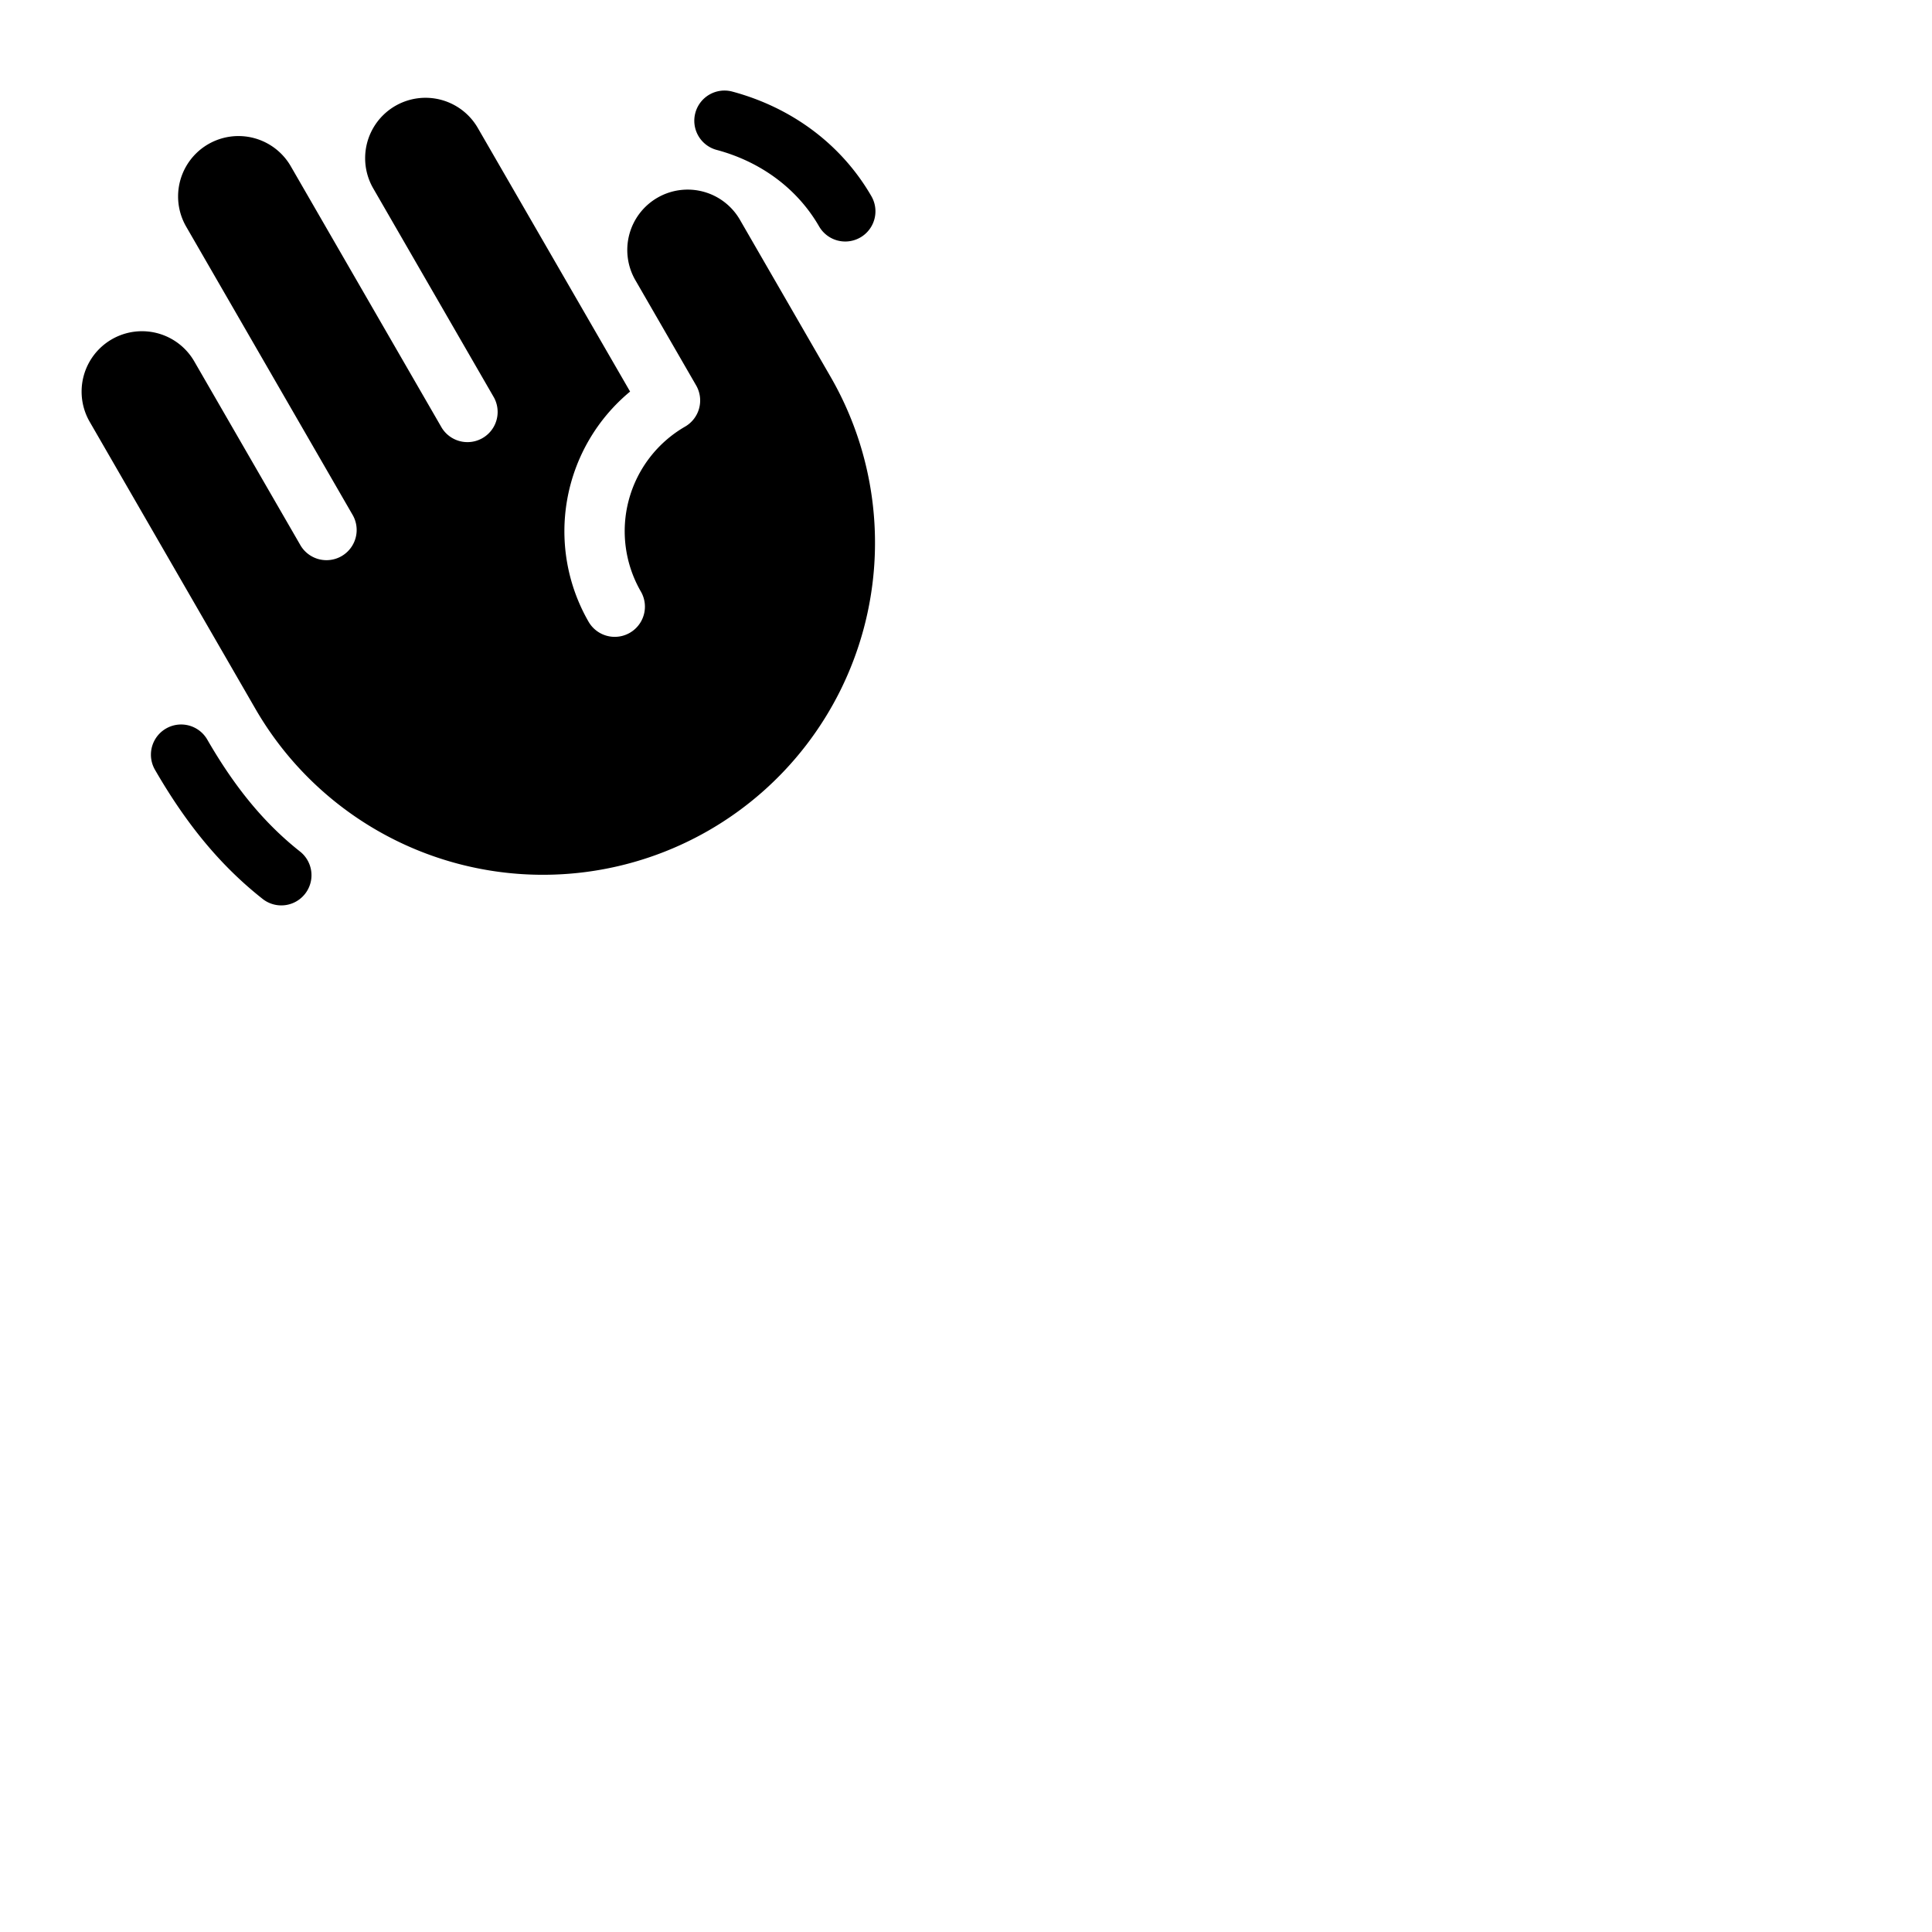<svg xmlns="http://www.w3.org/2000/svg" version="1.1" viewBox="0 0 512 512" fill="currentColor"><path fill="currentColor" d="M184.27 29.93a8 8 0 0 1 9.8-5.66c15.9 4.27 29 14.11 36.86 27.73a8 8 0 0 1-13.86 8c-5.72-9.92-15.36-17.12-27.14-20.27a8 8 0 0 1-5.66-9.8M79.58 225.72c-9.38-7.4-17.22-16.84-24.65-29.72a8 8 0 0 0-13.86 8c8.49 14.7 17.57 25.59 28.6 34.28a8 8 0 0 0 9.91-12.56m116.61-167.3a16 16 0 1 0-27.71 16l16 27.71a8 8 0 0 1-2.93 10.93a32 32 0 0 0-11.71 43.71a8 8 0 0 1-13.86 8a48.07 48.07 0 0 1 11-61l-40.35-69.85a16 16 0 0 0-27.72 16l32 55.43a8 8 0 0 1-13.85 8l-40-69.29a16 16 0 0 0-27.72 16l44 76.21a8 8 0 1 1-13.85 8l-28-48.49a16 16 0 1 0-27.72 16l44 76.21a88 88 0 0 0 152.42-88Z"/></svg>